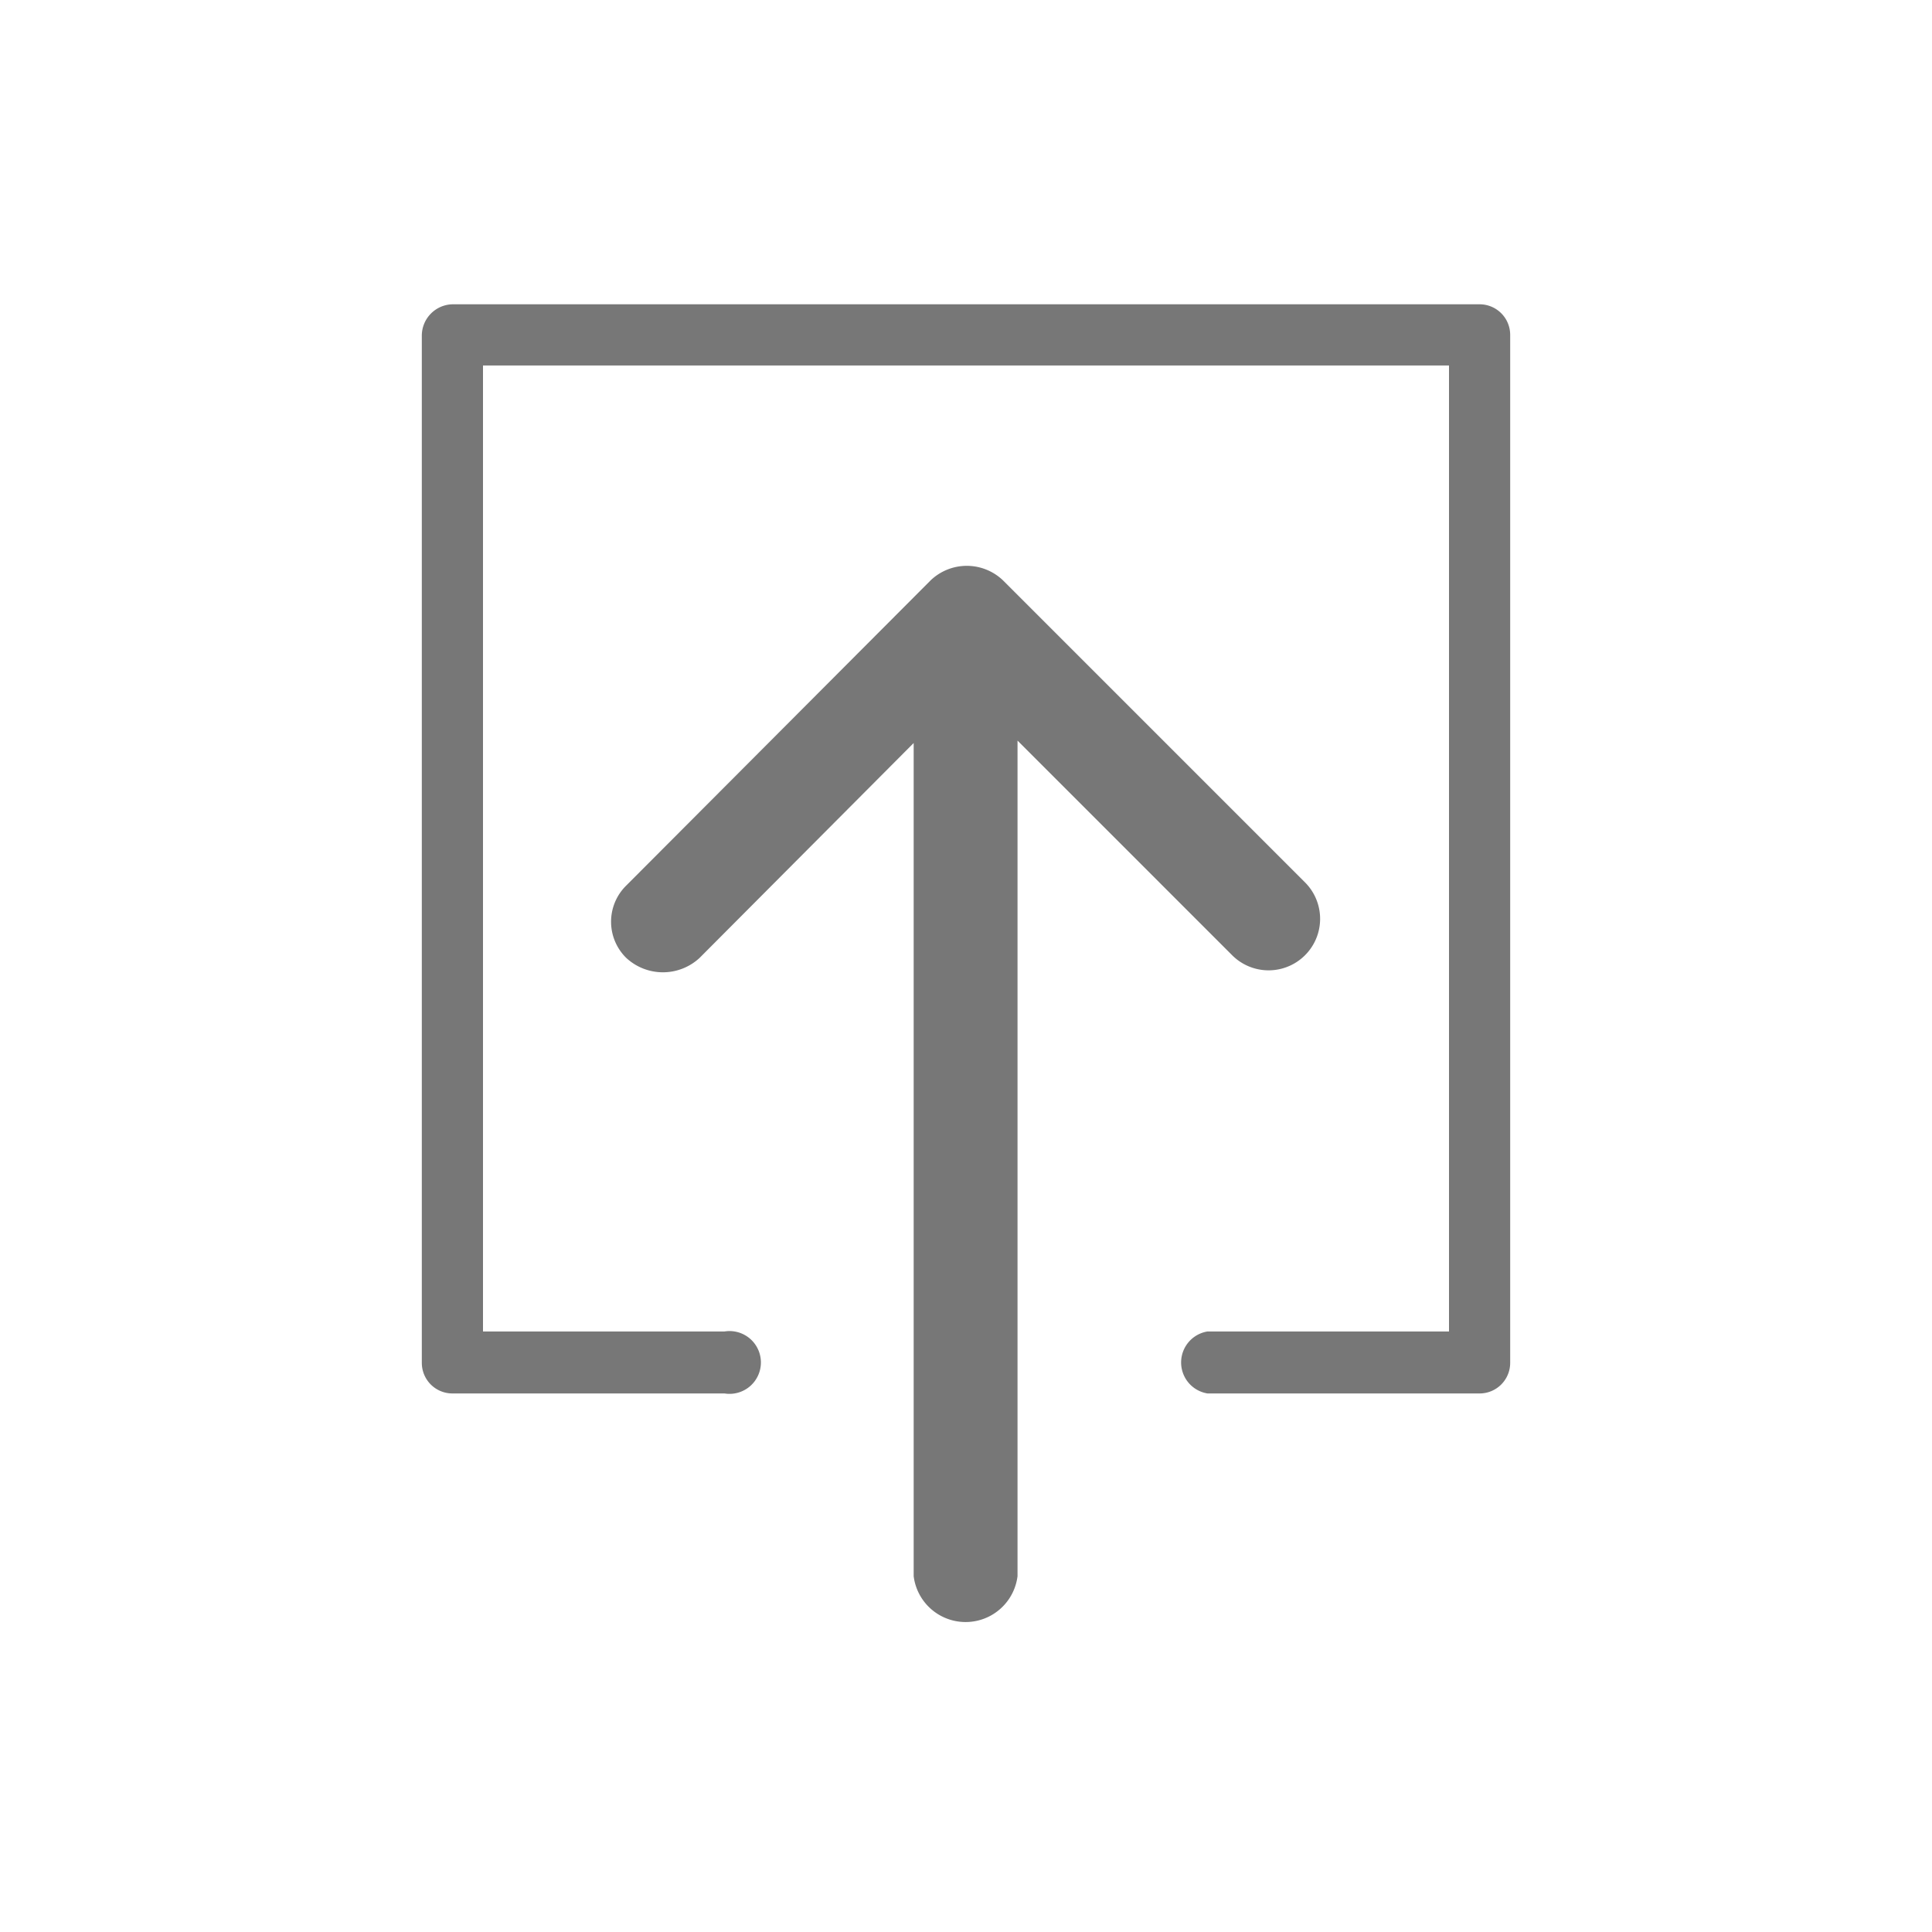 <svg id="Layer_1" data-name="Layer 1" xmlns="http://www.w3.org/2000/svg" viewBox="0 0 24 24"><defs><style>.cls-1{fill:#777;}</style></defs><title>upload-file-dark</title><path id="Path_98" data-name="Path 98" class="cls-1" d="M9,16.54a.39.39,0,1,1,0,.77H5.62a.38.38,0,0,1-.38-.38h0V4.17a.39.39,0,0,1,.38-.39H18.38a.38.38,0,0,1,.38.38h0V16.93a.38.38,0,0,1-.38.38H15a.39.39,0,0,1,0-.77h3v-12H6v12ZM12.64,9.2h0l2.67,2.67a.64.64,0,0,0,.91-.9L12.46,7.21h0a.65.65,0,0,0-.9,0L7.78,11a.63.63,0,0,0,0,.9h0a.67.67,0,0,0,.91,0l2.66-2.67V19.58a.65.65,0,0,0,1.29,0V9.2Z"/></svg>